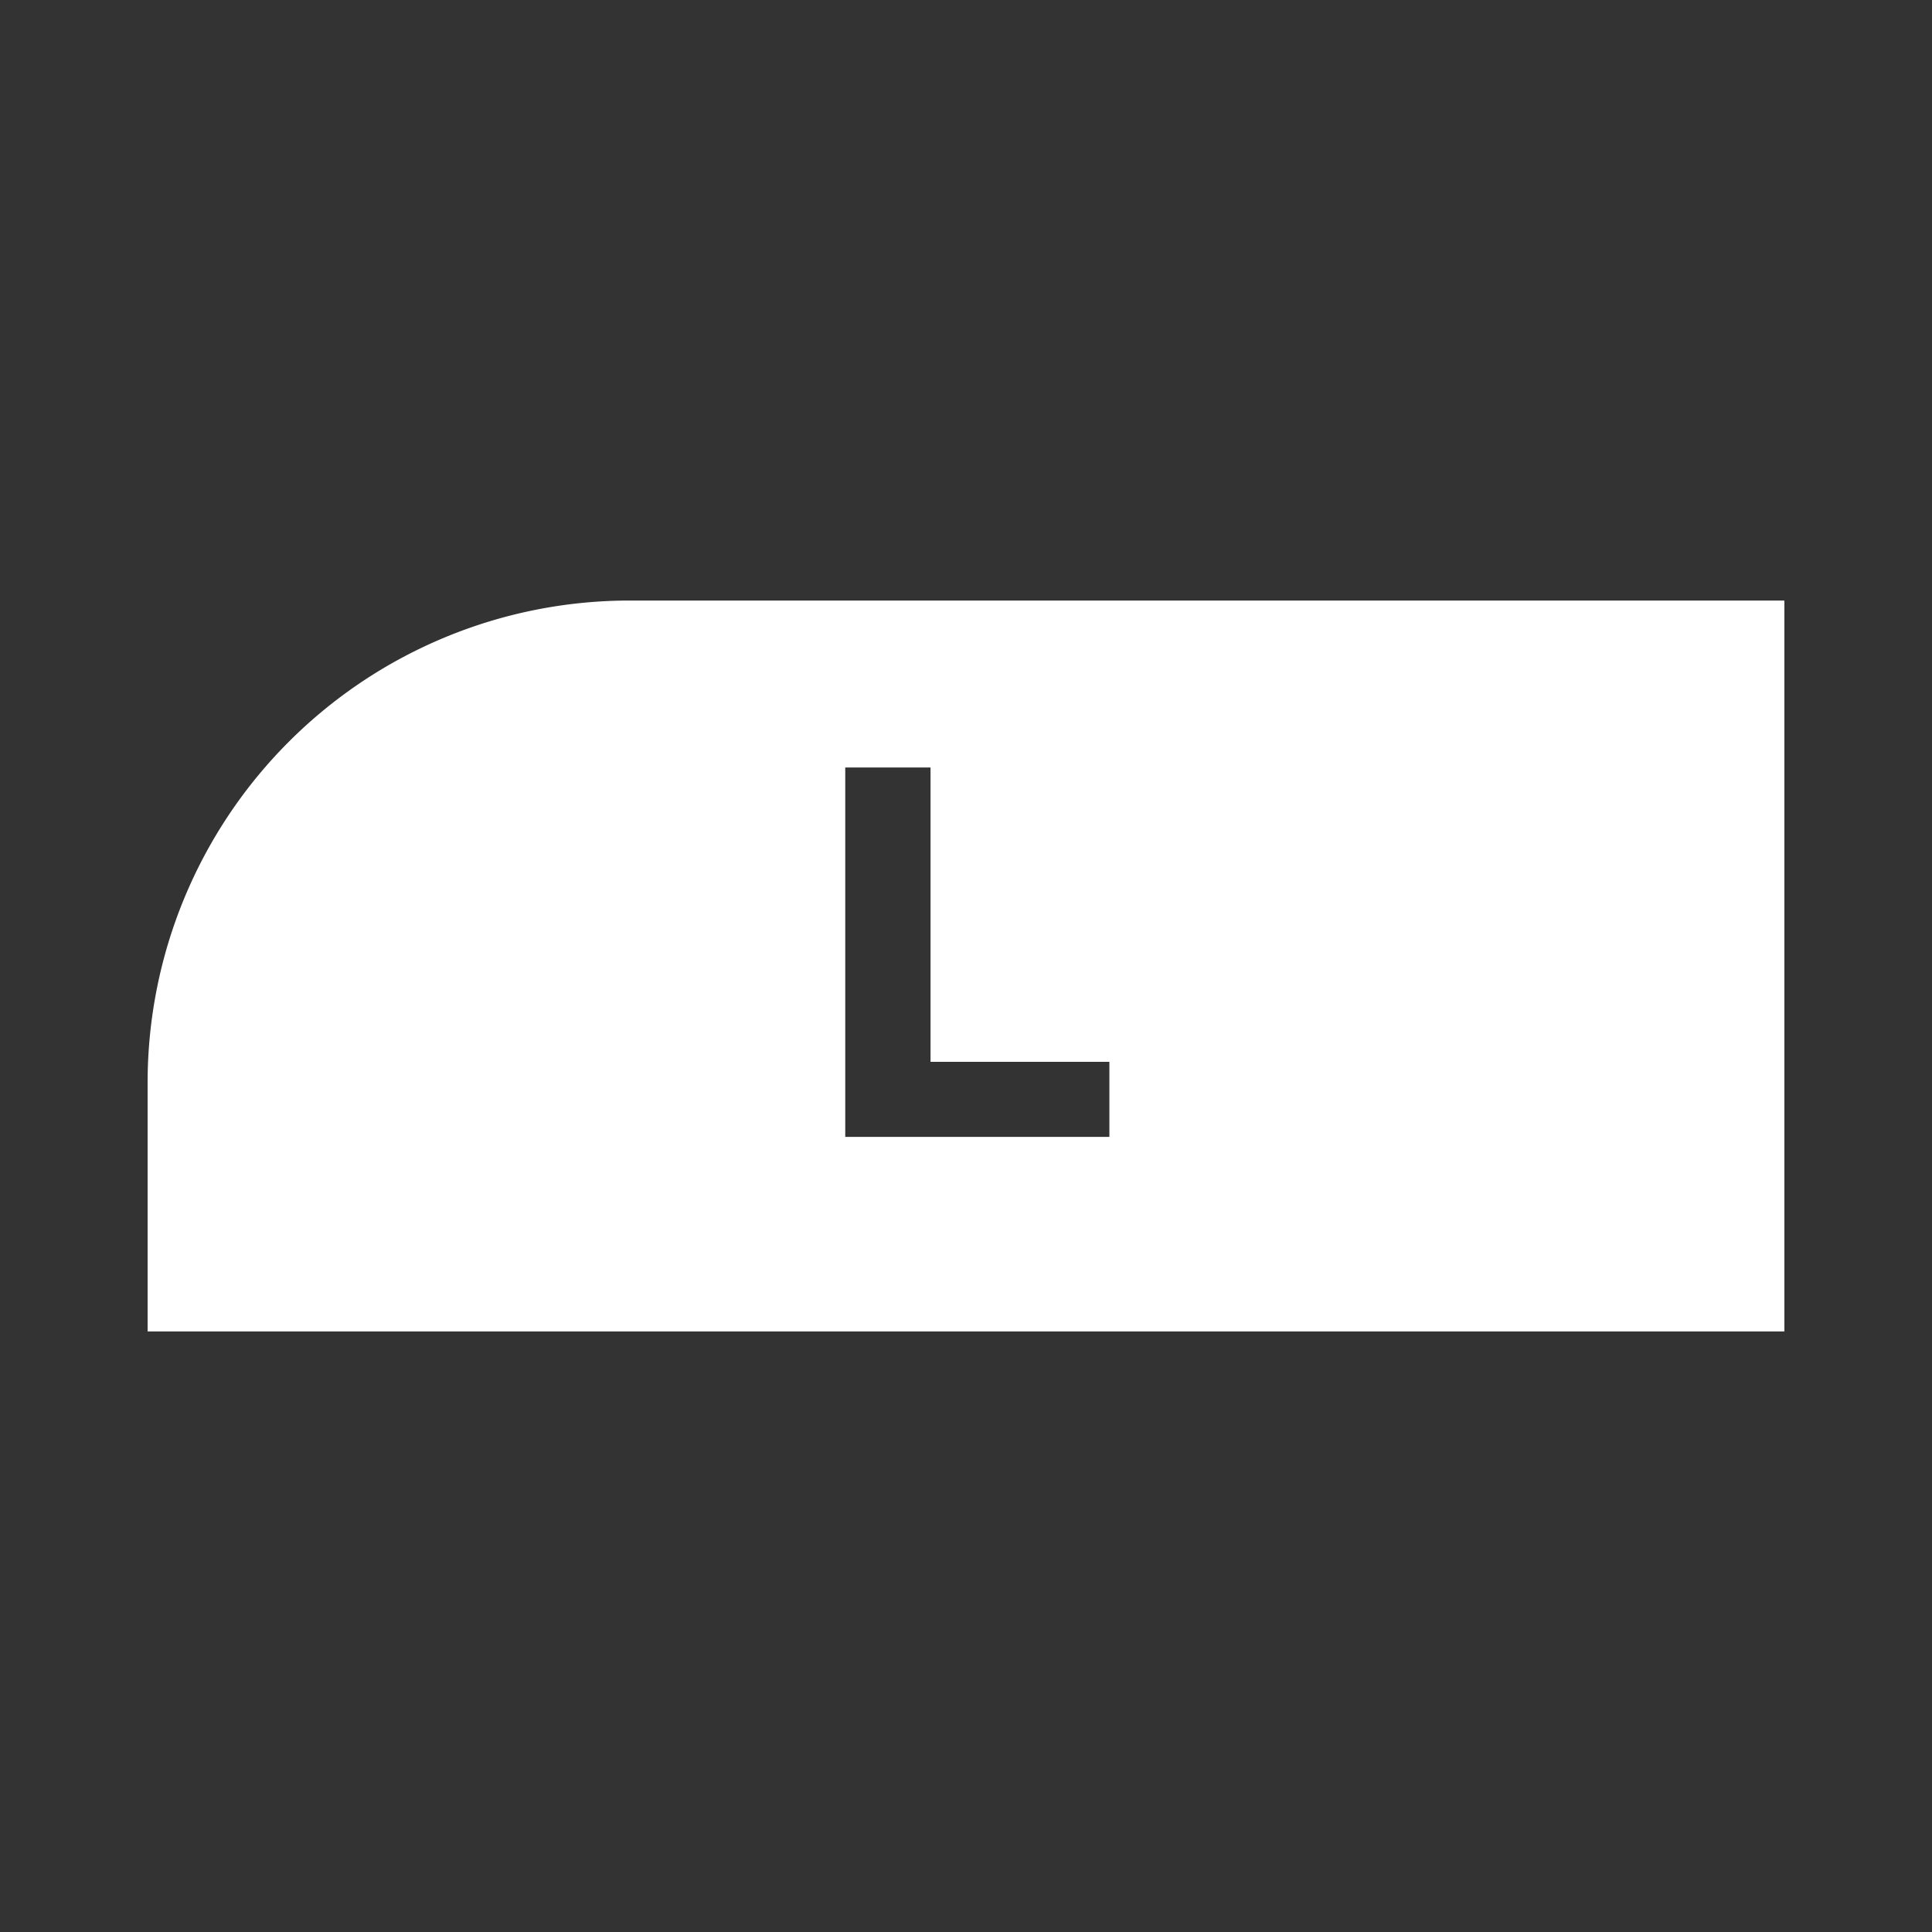 <svg id="Layer_1" data-name="Layer 1" xmlns="http://www.w3.org/2000/svg" viewBox="0 0 512 512"><rect x="0" y="0" width="512" height="512" fill="#333333" stroke="none"/><defs><style>.cls-1{fill:#fff;}</style></defs><path class="cls-1" d="M166.73,159.15A127.76,127.76,0,0,0,39.12,286.76v66.09H472.88V159.15ZM294,301.29H224V203.4H246.6v78H294Z"/></svg>